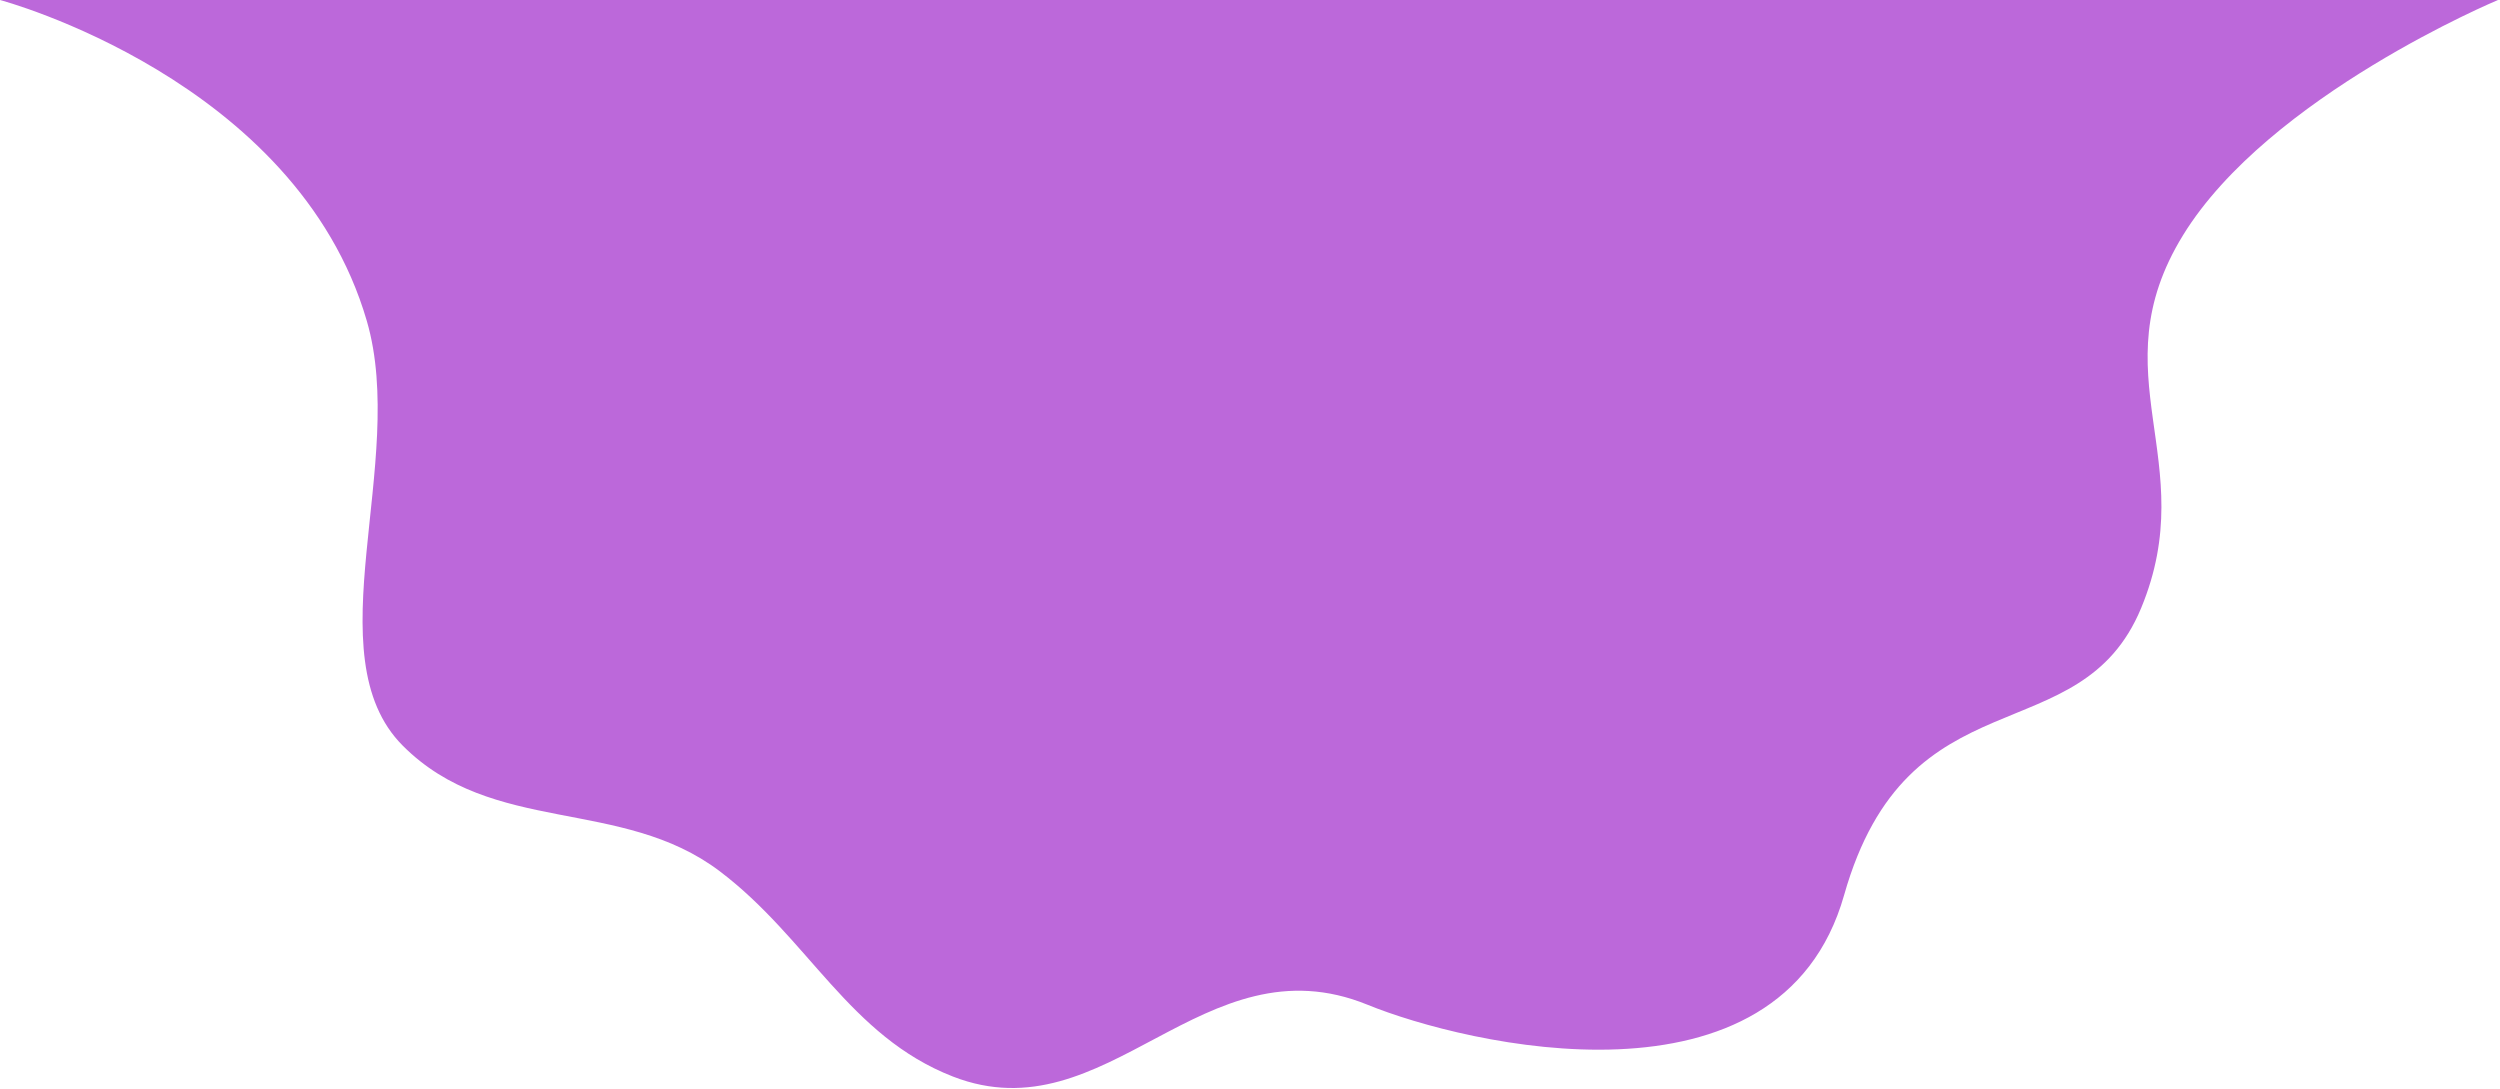 <svg width="627" height="273" viewBox="0 0 627 273" fill="none" xmlns="http://www.w3.org/2000/svg">
<path d="M626.5 0H64H0C0 0 74.327 19.755 92 80.5C102.282 115.84 78.48 164.397 101 187C123.52 209.603 155.839 199.849 180.5 218.5C202.77 235.342 213 259.887 239 270C277.744 285.069 301.668 235.132 343 252C367.335 261.931 446.5 281 462.5 224.5C478.5 168 521.671 189.5 537 152.5C552.329 115.5 526 94 547.5 59C569 24 626.5 0 626.5 0Z" fill="#BC68DA"/>
</svg>

